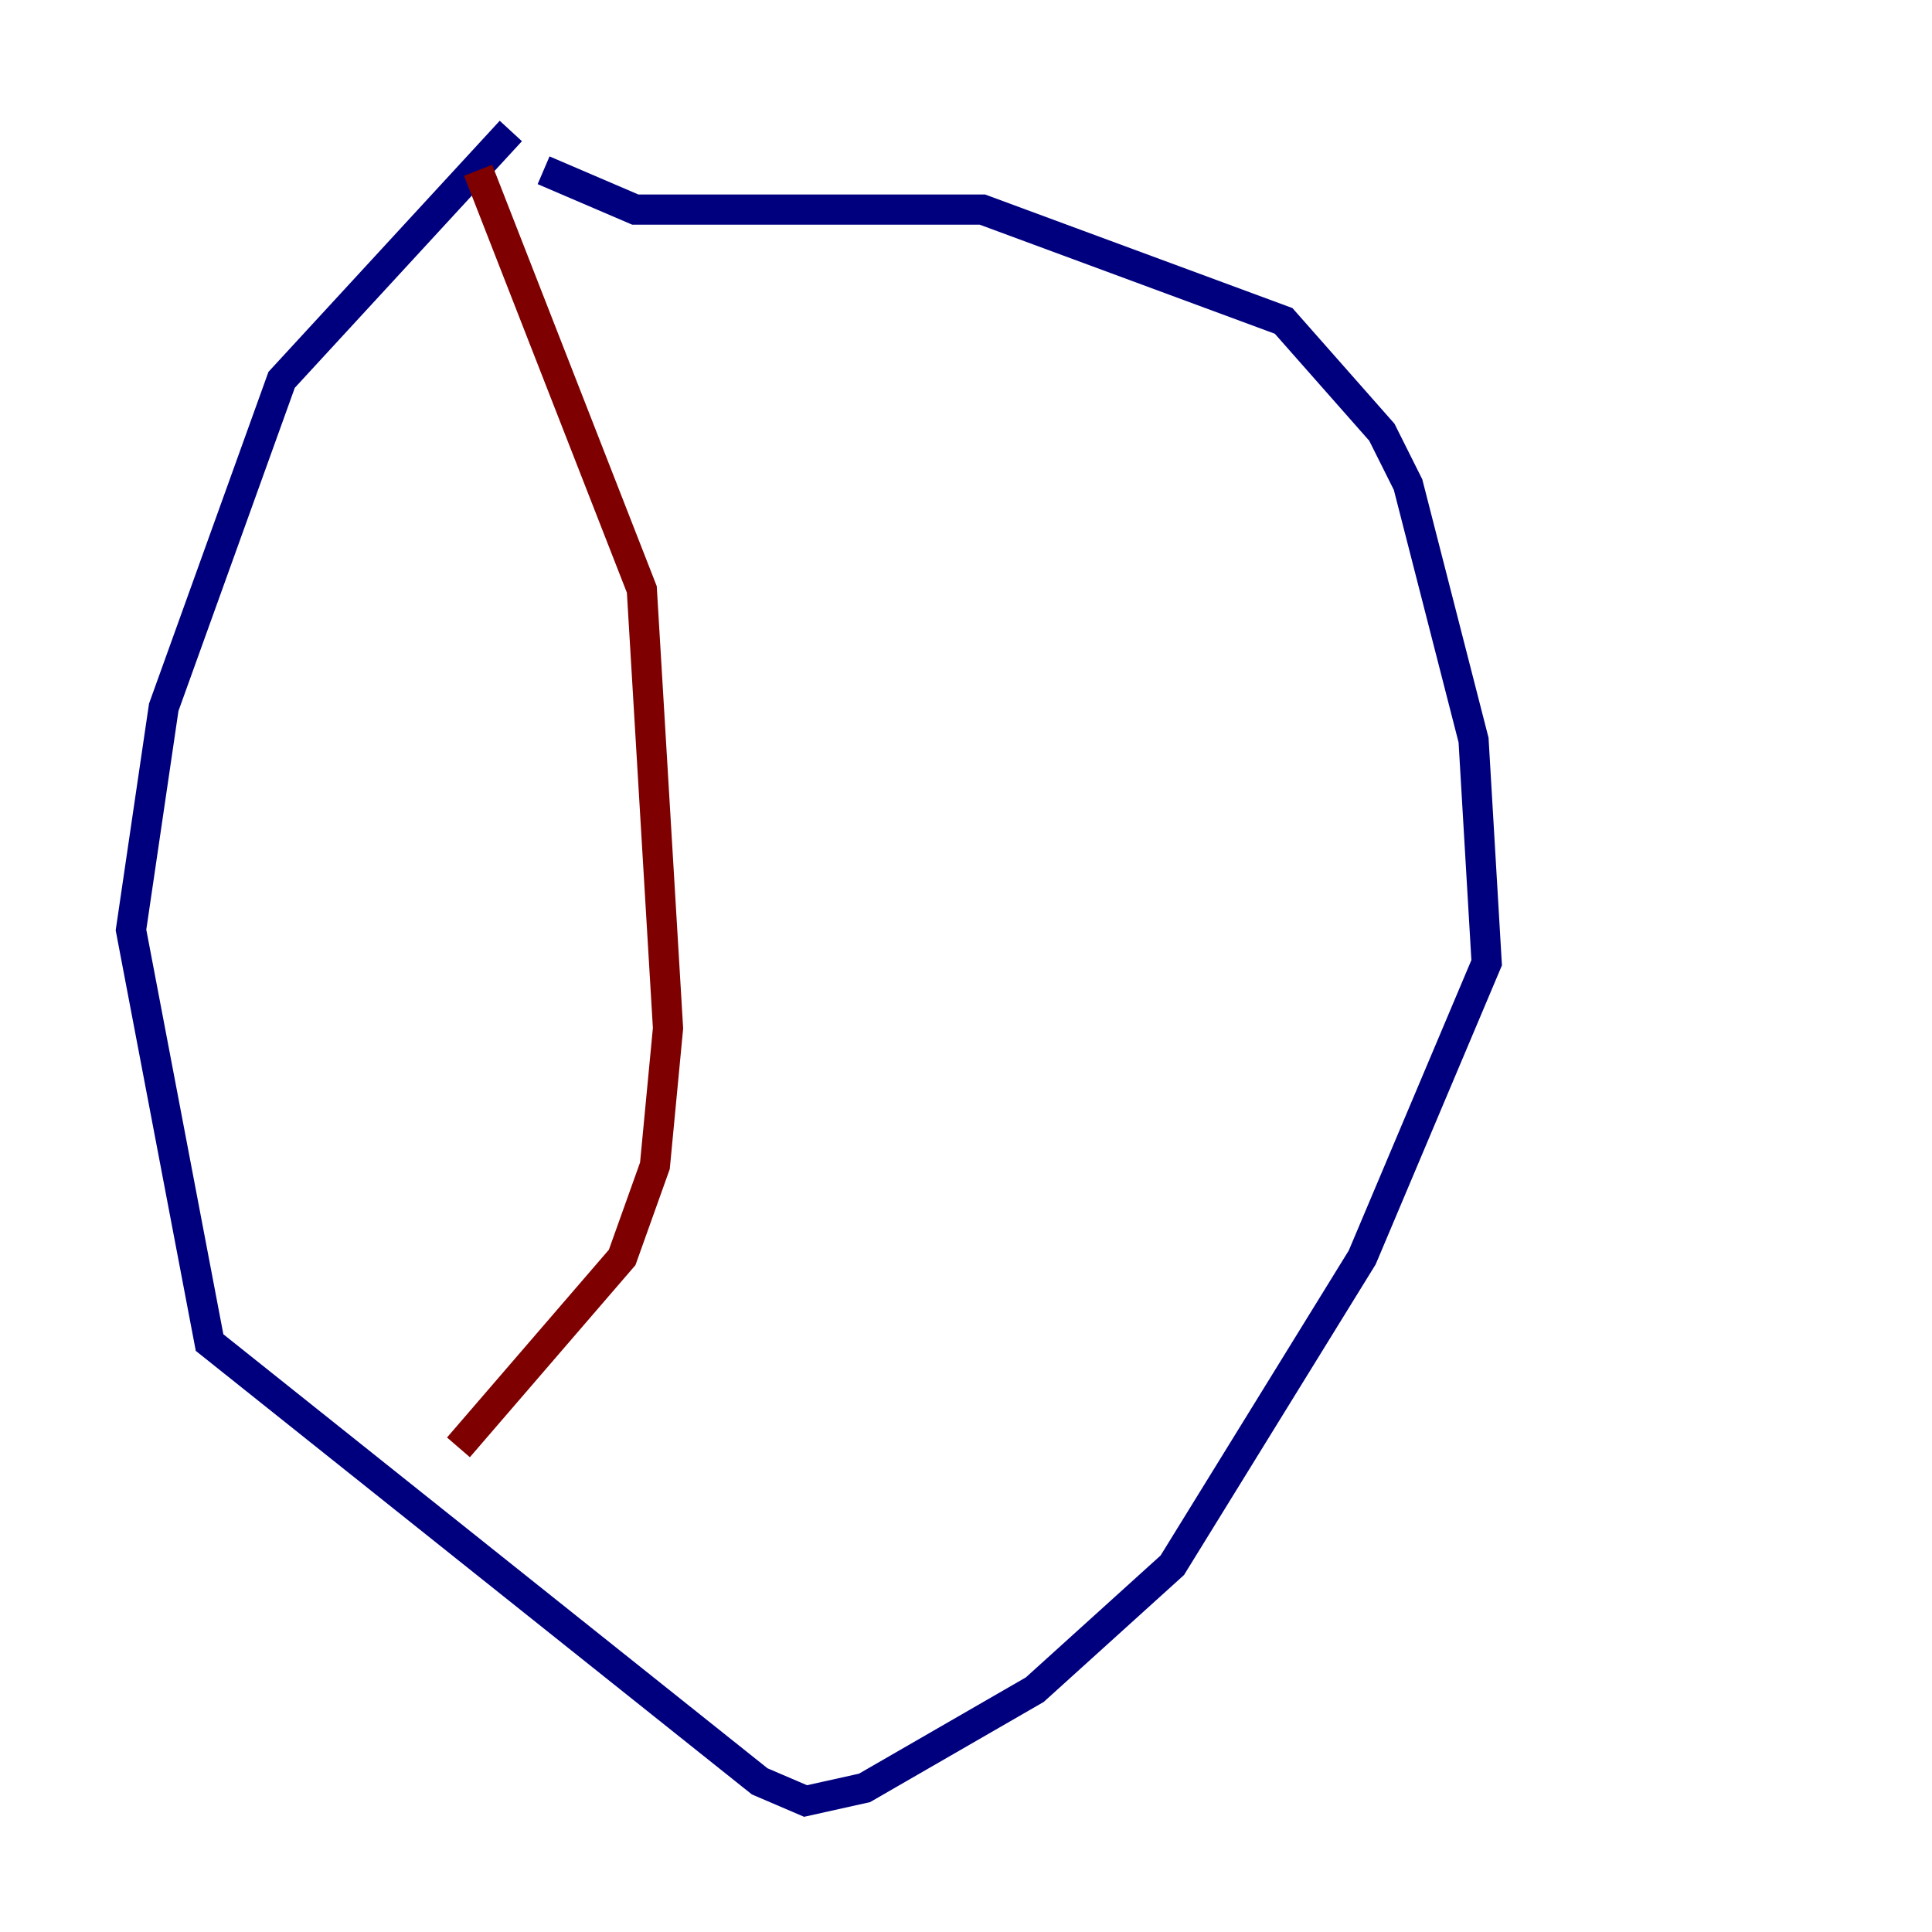 <?xml version="1.0" encoding="utf-8" ?>
<svg baseProfile="tiny" height="128" version="1.2" viewBox="0,0,128,128" width="128" xmlns="http://www.w3.org/2000/svg" xmlns:ev="http://www.w3.org/2001/xml-events" xmlns:xlink="http://www.w3.org/1999/xlink"><defs /><polyline fill="none" points="33.844,8.678 18.658,25.166 10.848,46.861 8.678,61.614 13.885,88.949 50.332,118.02 53.37,119.322 57.275,118.454 68.556,111.946 77.668,103.702 90.251,83.308 98.495,63.783 97.627,49.031 93.288,32.108 91.552,28.637 85.044,21.261 65.085,13.885 42.088,13.885 36.014,11.281" stroke="#00007f" stroke-width="2" /><polyline fill="none" points="31.675,11.281 42.522,39.051 44.258,68.122 43.39,77.234 41.22,83.308 30.373,95.891" stroke="#7f0000" stroke-width="2" /></svg>